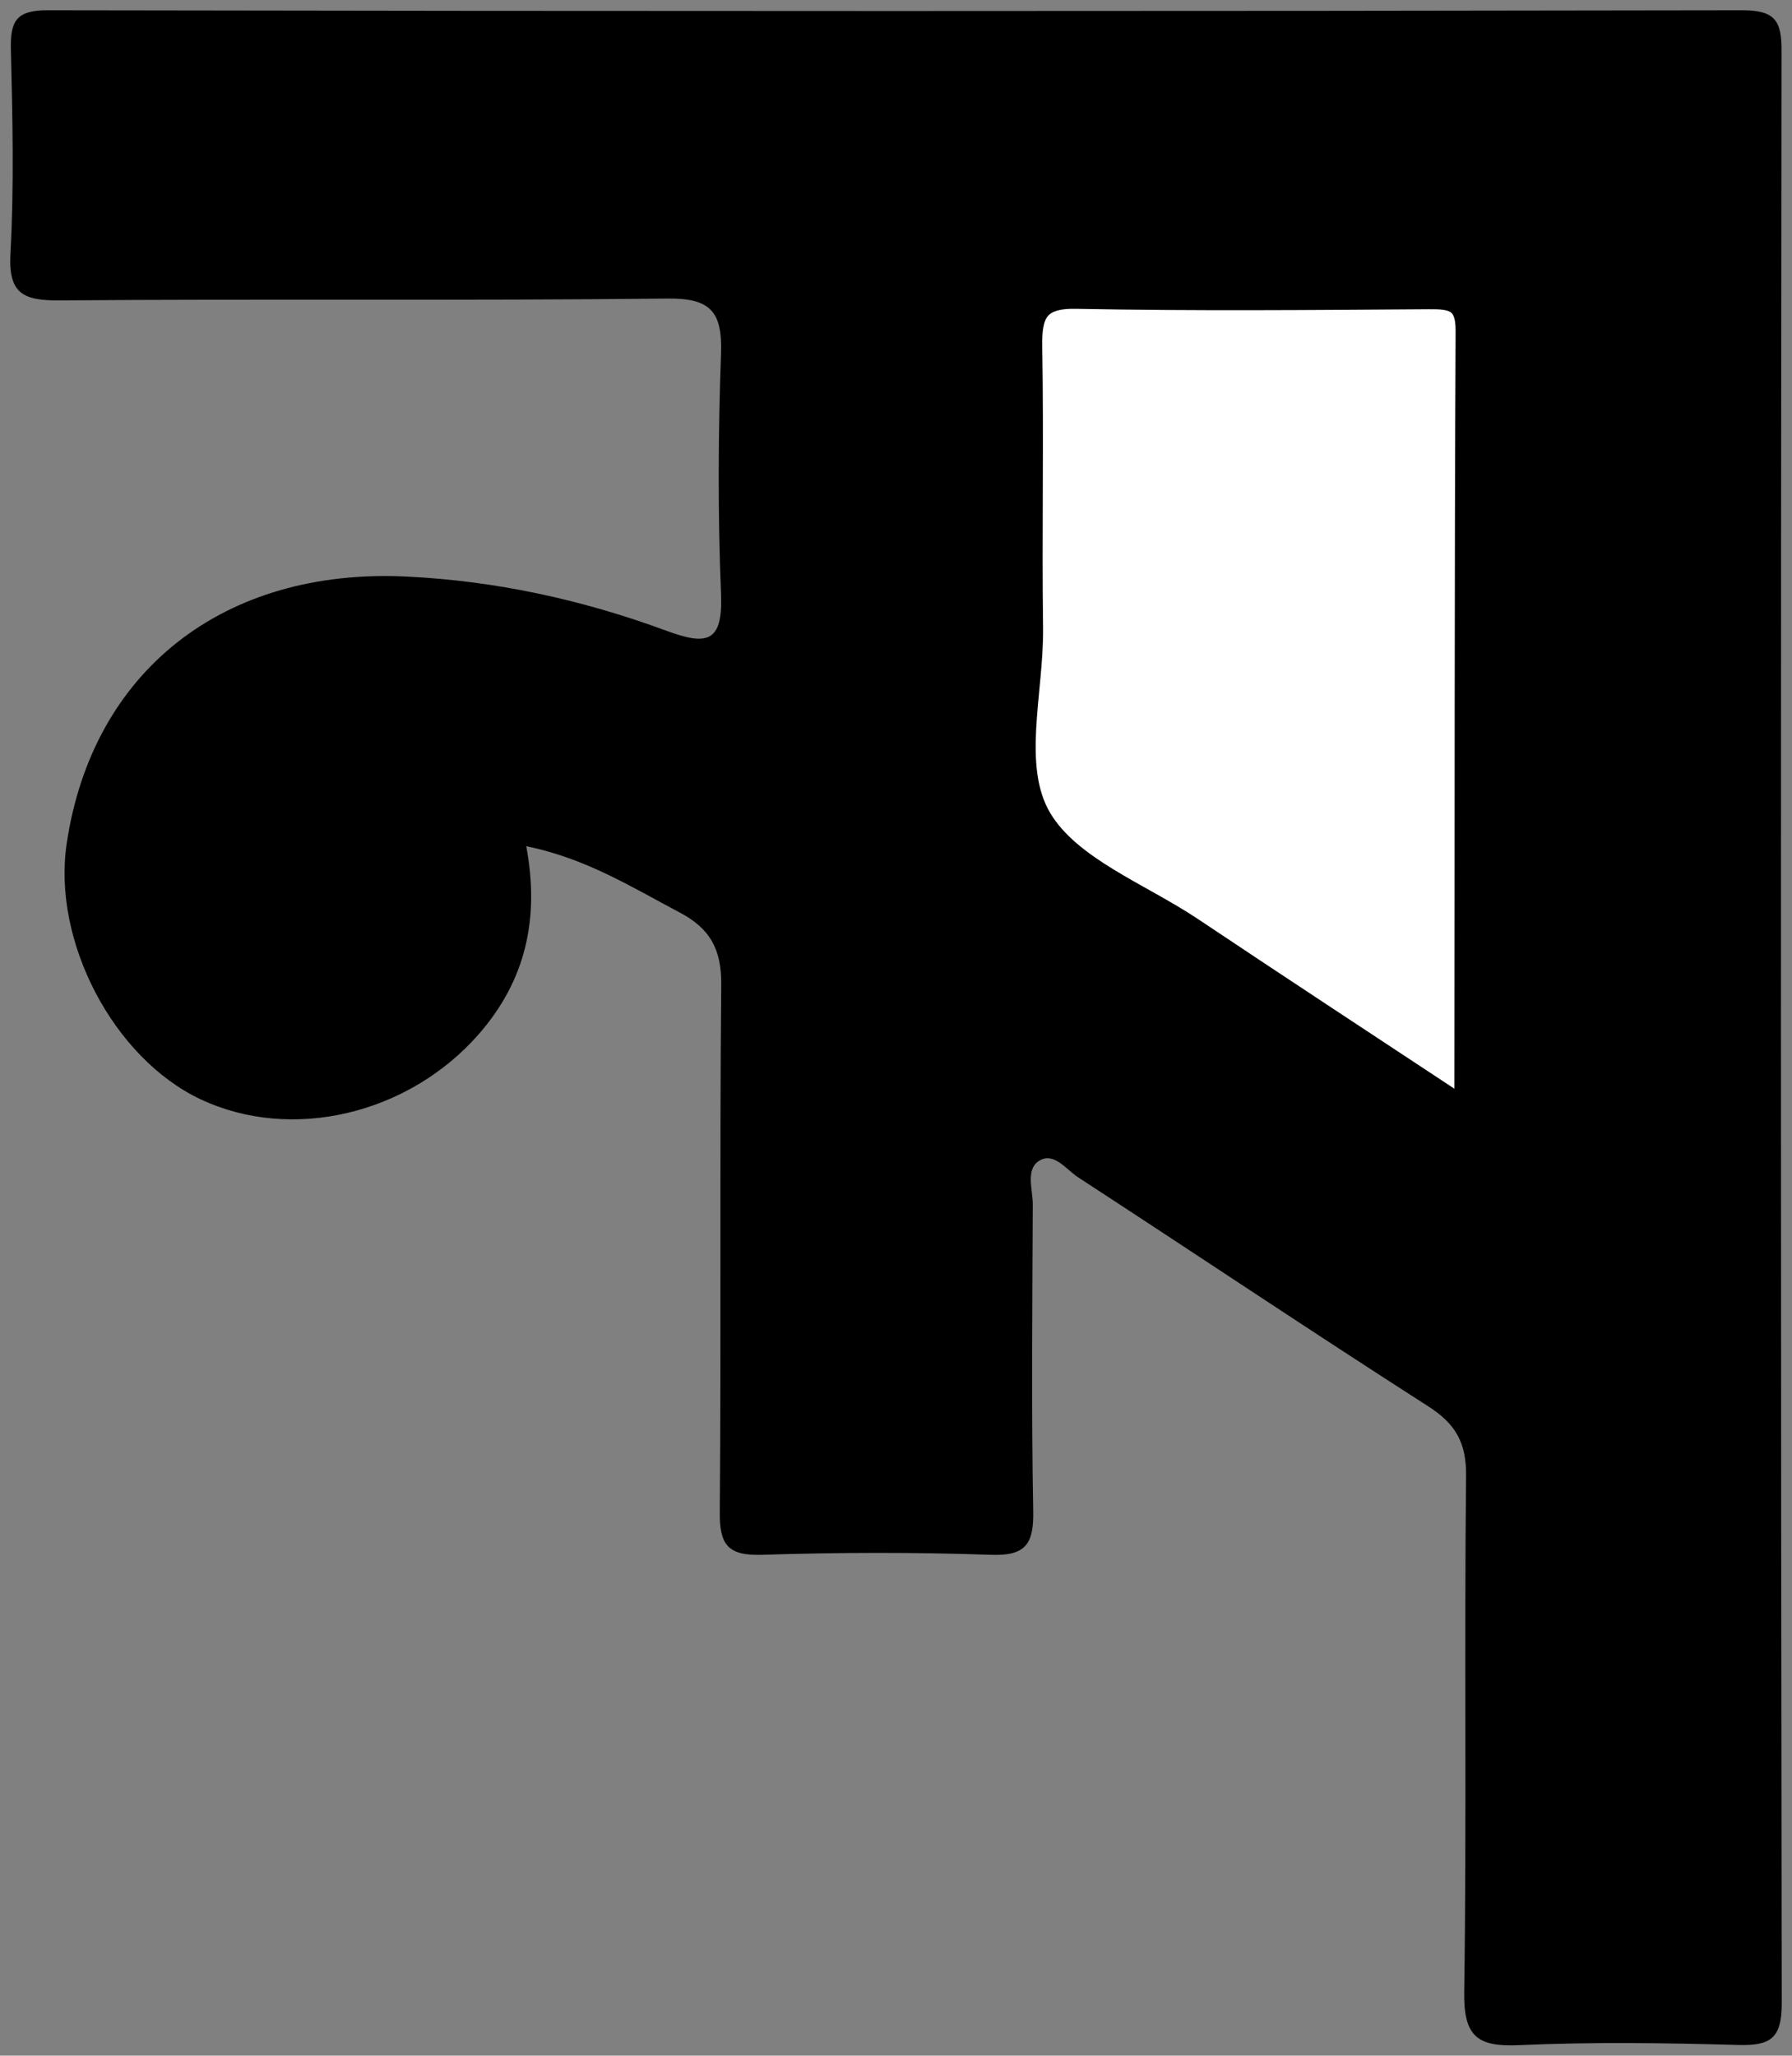 <svg version="1.1" xmlns="http://www.w3.org/2000/svg" xmlns:xlink="http://www.w3.org/1999/xlink" x="0px" y="0px" width="87.31px"
	 height="100.11px" viewBox="0 0 87.31 100.11" style="overflow:visible;enable-background:new 0 0 87.31 100.11;"
	 xml:space="preserve">
<rect x="0" y="0" width="87.31" height="100.11" fill="#808080" stroke="none"/>
<style type="text/css">
	.st1{fill:#FFFFFF;stroke:#000000;stroke-miterlimit:10;}
</style>
<defs>
</defs>
<g>
	<path class="st0" d="M25.64,41.21c0.66,3.53-0.03,6.54-2.31,9.15c-3.42,3.91-9.12,5.27-13.57,3.17c-4.24-2.01-7.22-7.7-6.51-12.45
		c1.25-8.41,7.66-13.44,16.58-13c4.34,0.21,8.54,1.13,12.59,2.62c2,0.74,2.81,0.64,2.71-1.79c-0.16-3.89-0.14-7.8,0-11.69
		c0.07-2.03-0.5-2.71-2.62-2.68c-9.87,0.11-19.74,0.01-29.61,0.09c-1.77,0.01-2.5-0.32-2.39-2.29c0.18-3.31,0.1-6.64,0.02-9.95
		C0.5,1.05,0.78,0.5,2.29,0.5c27.54,0.05,55.07,0.05,82.61,0c1.6,0,1.91,0.53,1.9,2c-0.04,31.69-0.04,63.39,0.01,95.08
		c0,1.72-0.58,2.05-2.12,2.01c-3.56-0.1-7.14-0.15-10.7,0.01c-2.02,0.09-2.68-0.44-2.65-2.57c0.12-8.38,0-16.76,0.09-25.14
		c0.02-1.62-0.5-2.54-1.84-3.4c-5.72-3.66-11.37-7.45-17.07-11.16c-0.58-0.38-1.19-1.27-1.92-0.78c-0.63,0.43-0.28,1.39-0.28,2.11
		c-0.02,4.98-0.07,9.96,0.02,14.93c0.03,1.57-0.34,2.19-2.04,2.13c-3.73-0.13-7.47-0.12-11.19,0c-1.68,0.05-2.06-0.52-2.04-2.11
		c0.07-8.54-0.01-17.09,0.07-25.64c0.02-1.72-0.53-2.75-2.04-3.54C30.77,43.2,28.54,41.8,25.64,41.21z"/>
	<path class="st1" d="M71.06,53.75c-4.35-2.87-8.68-5.71-12.99-8.59c-2.54-1.69-5.91-2.93-7.33-5.31c-1.49-2.5-0.38-6.14-0.42-9.28
		c-0.06-4.56,0.04-9.11-0.04-13.67c-0.03-1.61,0.29-2.4,2.16-2.36c5.71,0.11,11.43,0.06,17.14,0.02c1.13-0.01,1.85,0.06,1.84,1.54
		c-0.06,12.34-0.04,24.69-0.06,37.03C71.36,53.27,71.24,53.4,71.06,53.75z"/>
</g>
</svg>
